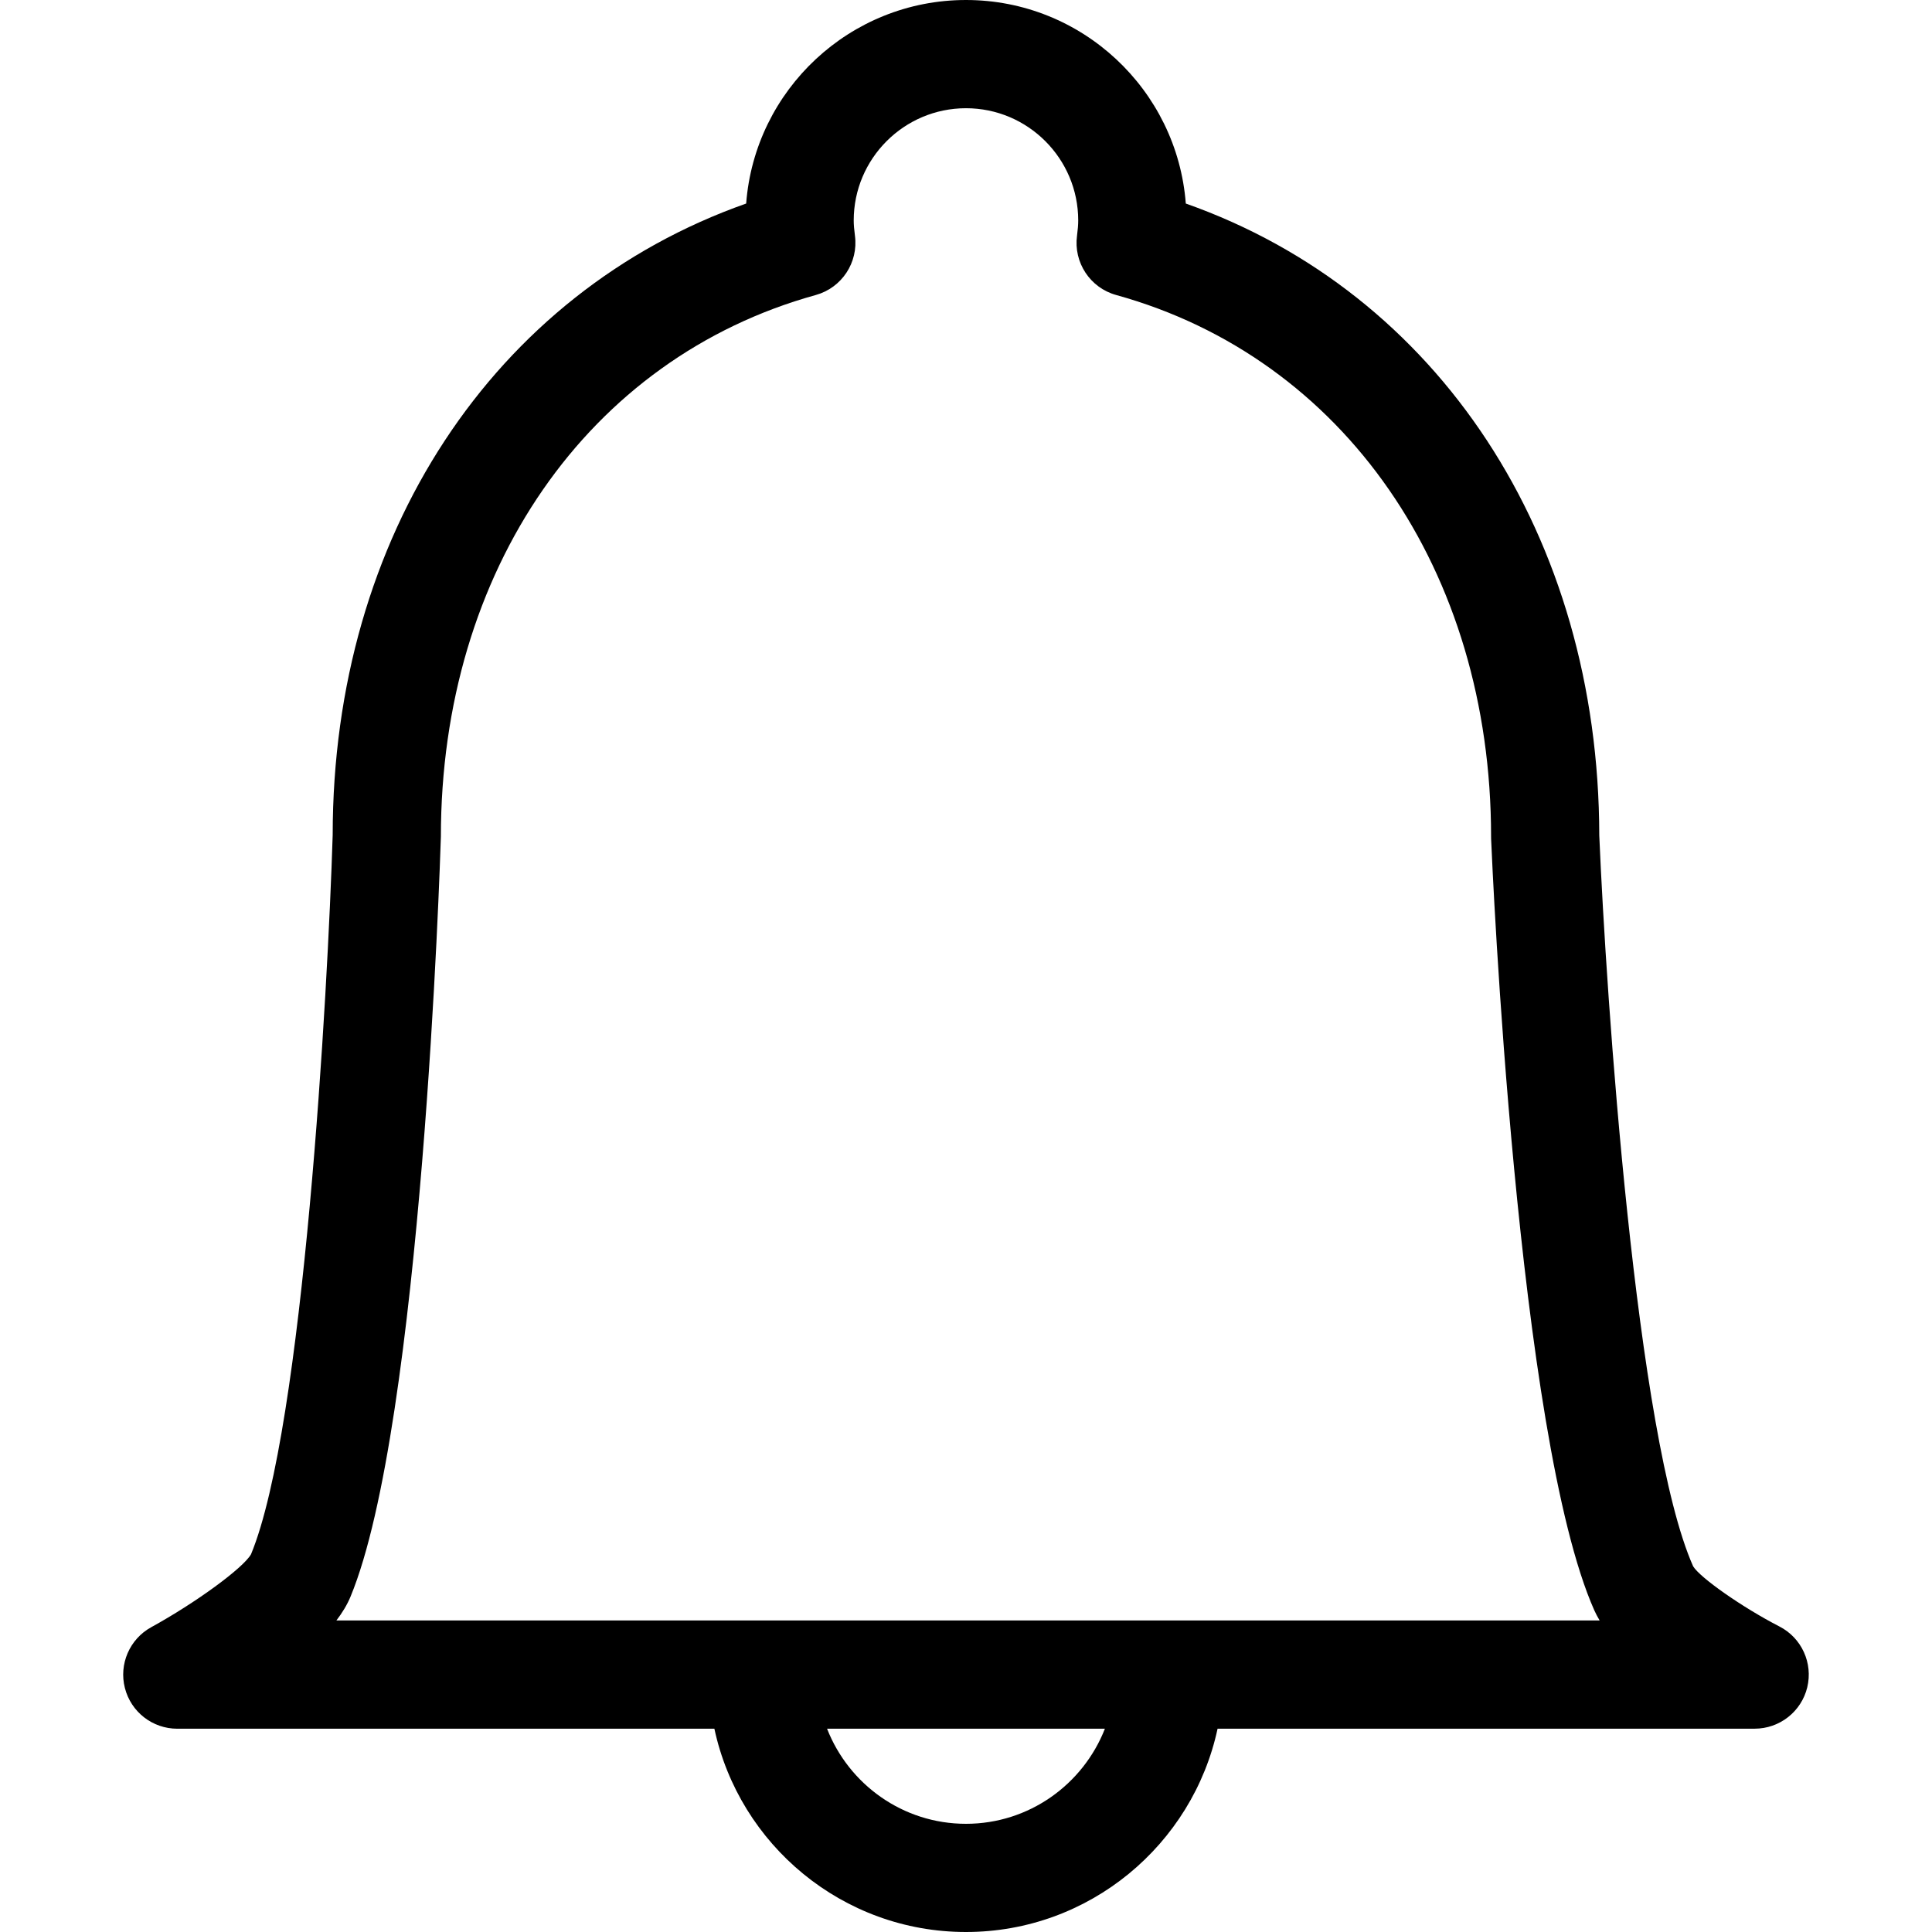 <?xml version="1.0" encoding="utf-8"?>
<!-- Generator: Adobe Illustrator 16.0.3, SVG Export Plug-In . SVG Version: 6.00 Build 0)  -->
<!DOCTYPE svg PUBLIC "-//W3C//DTD SVG 1.1//EN" "http://www.w3.org/Graphics/SVG/1.1/DTD/svg11.dtd">
<svg version="1.1" id="Layer_1" xmlns="http://www.w3.org/2000/svg" xmlns:xlink="http://www.w3.org/1999/xlink" x="0px" y="0px"
	 width="60px" height="60px" viewBox="0 0 60 60" enable-background="new 0 0 60 60" xml:space="preserve">
<path  d="M55.262,50.512c-1.159-0.597-2.468-1.518-2.68-1.869c-1.771-3.979-2.703-17.697-2.915-22.697
	C49.654,16.641,44.66,9.086,36.826,6.321C36.557,2.79,33.598,0,29.999,0s-6.558,2.79-6.826,6.321
	c-7.845,2.768-12.841,10.337-12.841,19.608c-0.151,4.876-0.905,18.399-2.536,22.34c-0.245,0.431-1.722,1.509-3.097,2.264
	c-0.673,0.369-1.011,1.147-0.82,1.891s0.859,1.263,1.627,1.263h16.68C22.96,57.289,26.167,60,29.999,60s7.04-2.711,7.814-6.314
	h16.679c0.775,0,1.451-0.53,1.634-1.284C56.308,51.647,55.951,50.866,55.262,50.512z M29.999,56.64c-1.962,0-3.64-1.228-4.314-2.954
	h8.629C33.639,55.412,31.961,56.64,29.999,56.64z M10.447,50.325c0.186-0.243,0.336-0.491,0.438-0.738
	c2.216-5.349,2.782-22.812,2.807-23.605c0-8.26,4.569-14.862,11.642-16.82c0.809-0.224,1.328-1.011,1.217-1.843
	c-0.025-0.19-0.038-0.34-0.038-0.472c0-1.922,1.564-3.486,3.486-3.486c1.923,0,3.486,1.564,3.486,3.486
	c0,0.132-0.012,0.282-0.037,0.472c-0.112,0.832,0.407,1.62,1.217,1.843c7.072,1.958,11.642,8.56,11.642,16.82
	c0,0.023,0,0.047,0.001,0.07c0.032,0.756,0.806,18.571,3.205,23.959c0.048,0.105,0.103,0.211,0.165,0.314H10.447z"/>
</svg>
